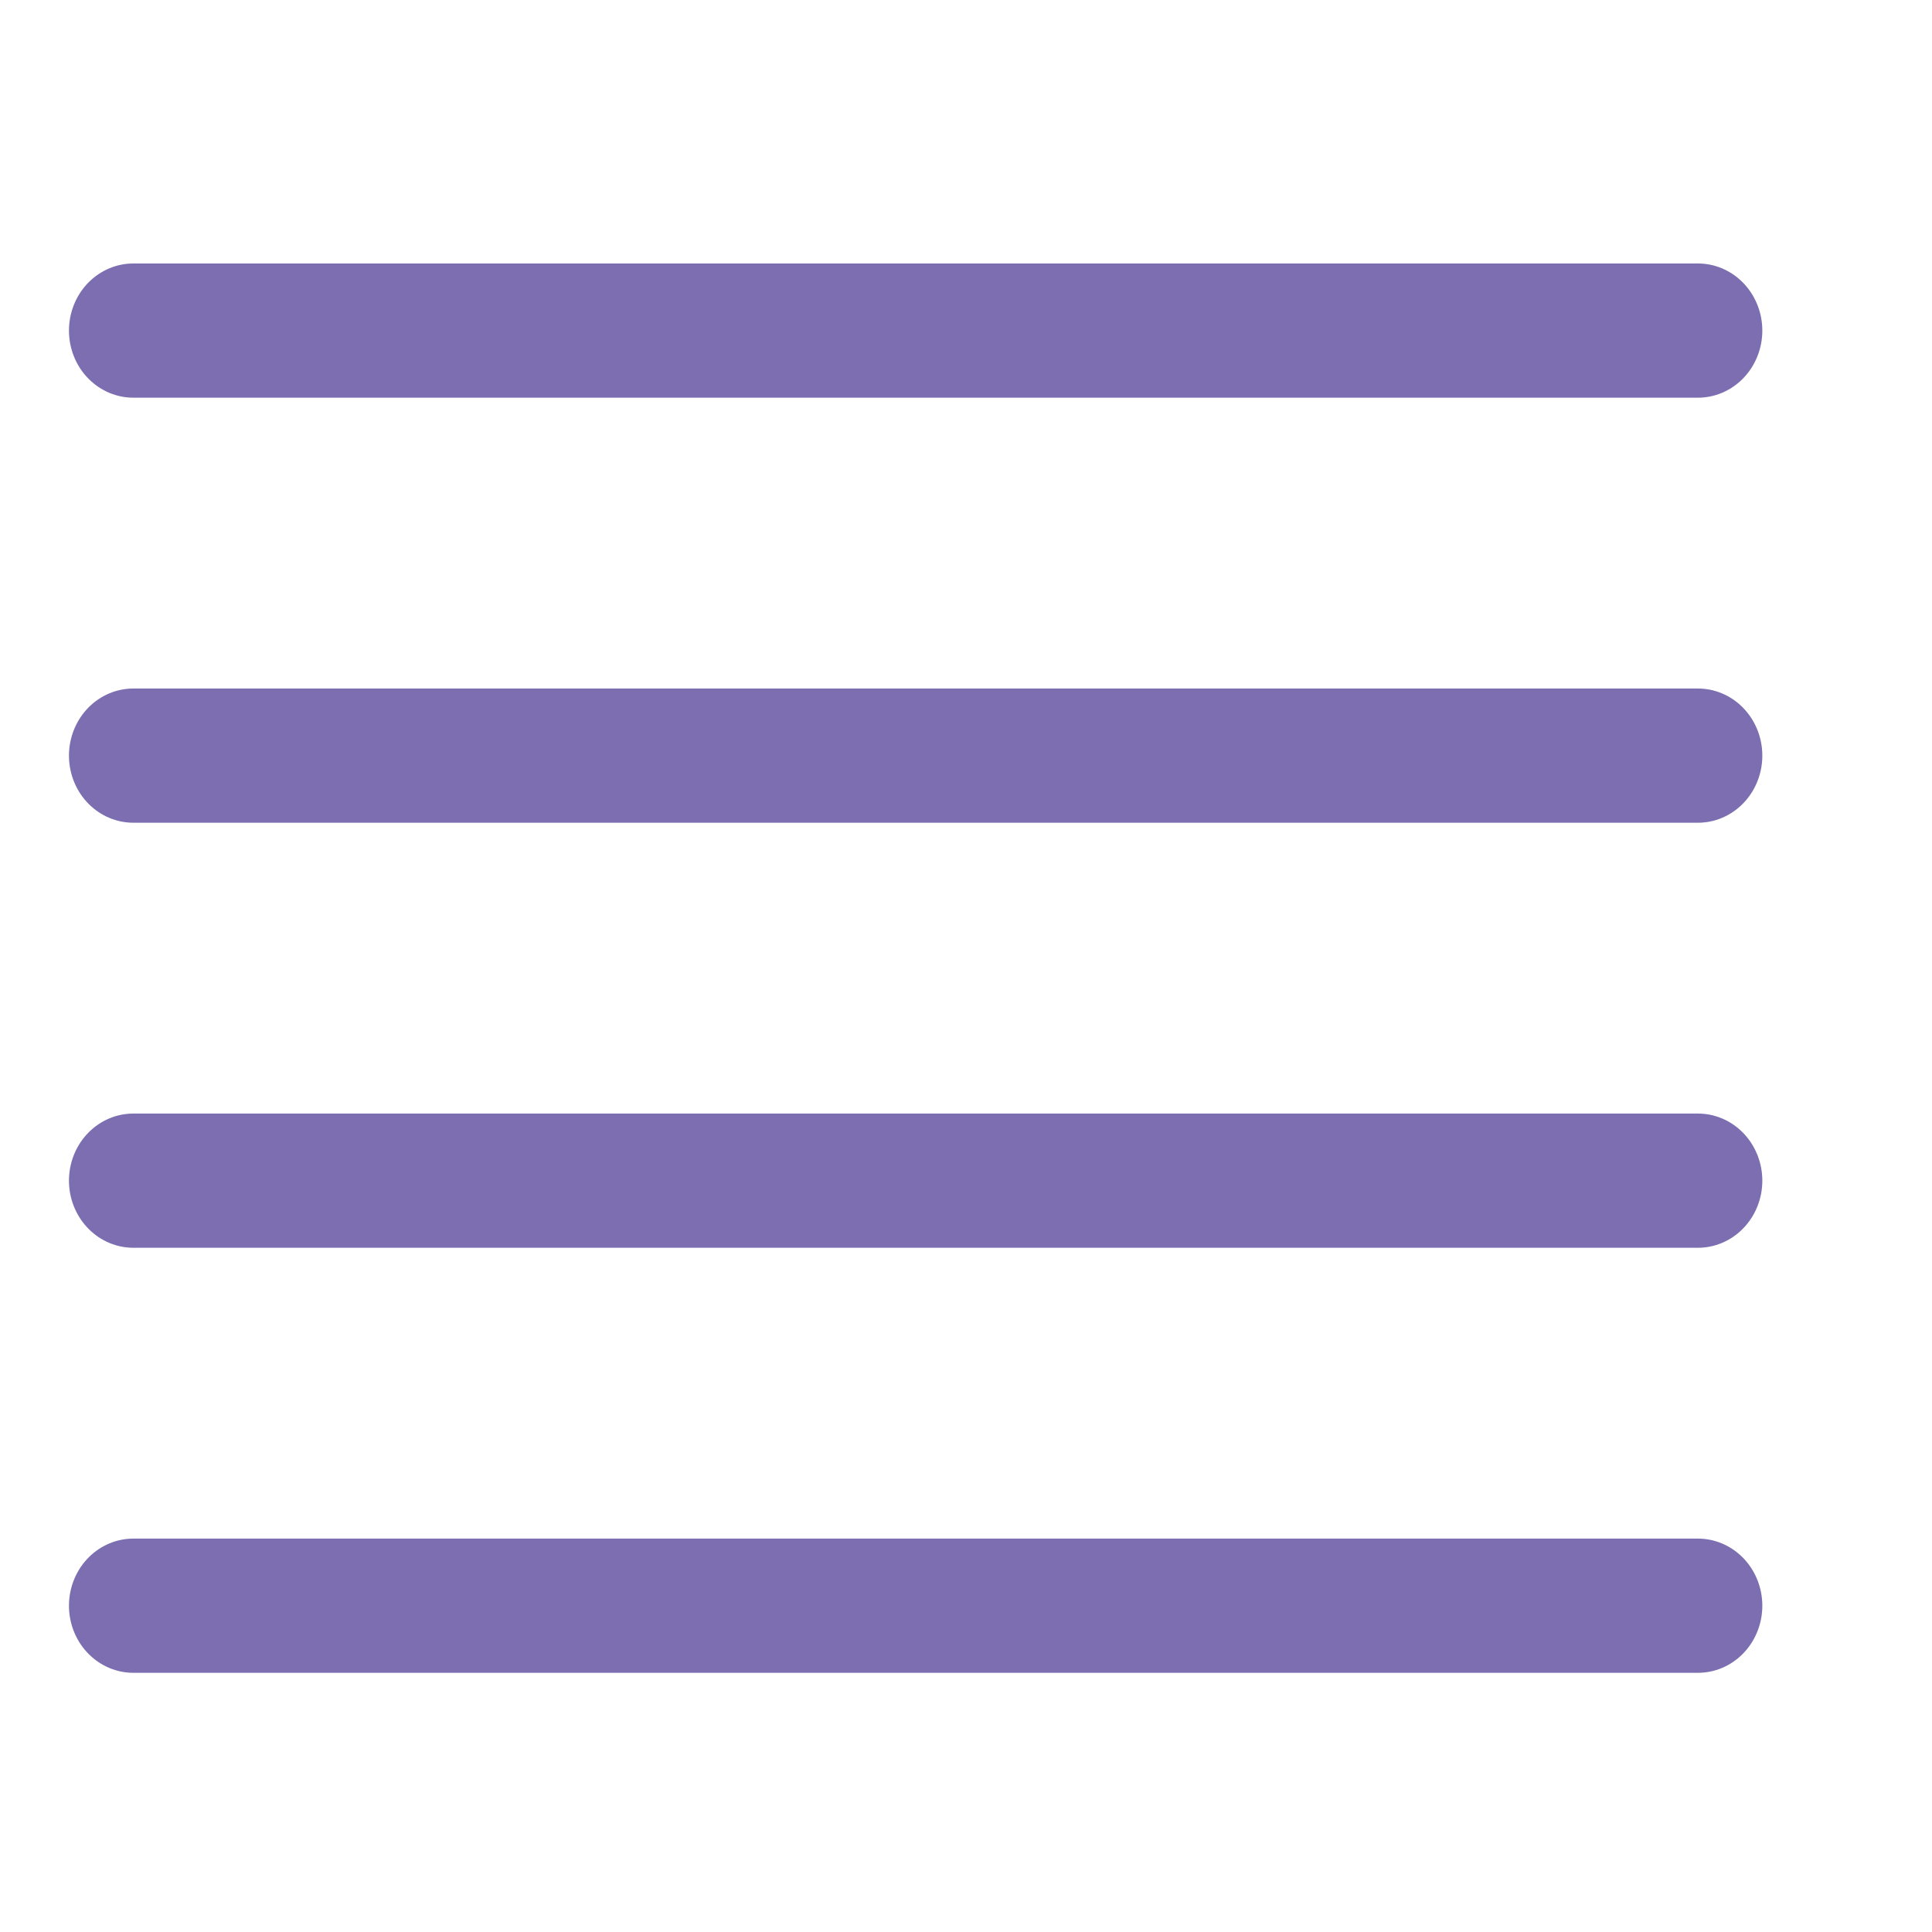 <svg id="eFmrYuOUHgz1" xmlns="http://www.w3.org/2000/svg" xmlns:xlink="http://www.w3.org/1999/xlink" viewBox="0 0 300 300" shape-rendering="geometricPrecision" text-rendering="geometricPrecision">
<line x1="-91.921" y1="0" x2="151.023" y2="0" transform="matrix(1 0 0 1.042 112.629 51.333)" fill="none" stroke="#7C6EB0" stroke-width="20" stroke-linecap="round"/>
<line x1="-91.921" y1="0" x2="151.023" y2="0" transform="matrix(1 0 0 1.042 112.629 117.333)" fill="none" stroke="#7C6EB0" stroke-width="20" stroke-linecap="round"/>
<line x1="-91.921" y1="0" x2="151.023" y2="0" transform="matrix(1 0 0 1.042 112.629 183.333)" fill="none" stroke="#7C6EB0" stroke-width="20" stroke-linecap="round"/>
<line x1="-91.921" y1="0" x2="151.023" y2="0" transform="matrix(1 0 0 1.042 112.629 249.333)" fill="none" stroke="#7C6EB0" stroke-width="20" stroke-linecap="round"/>
</svg>
